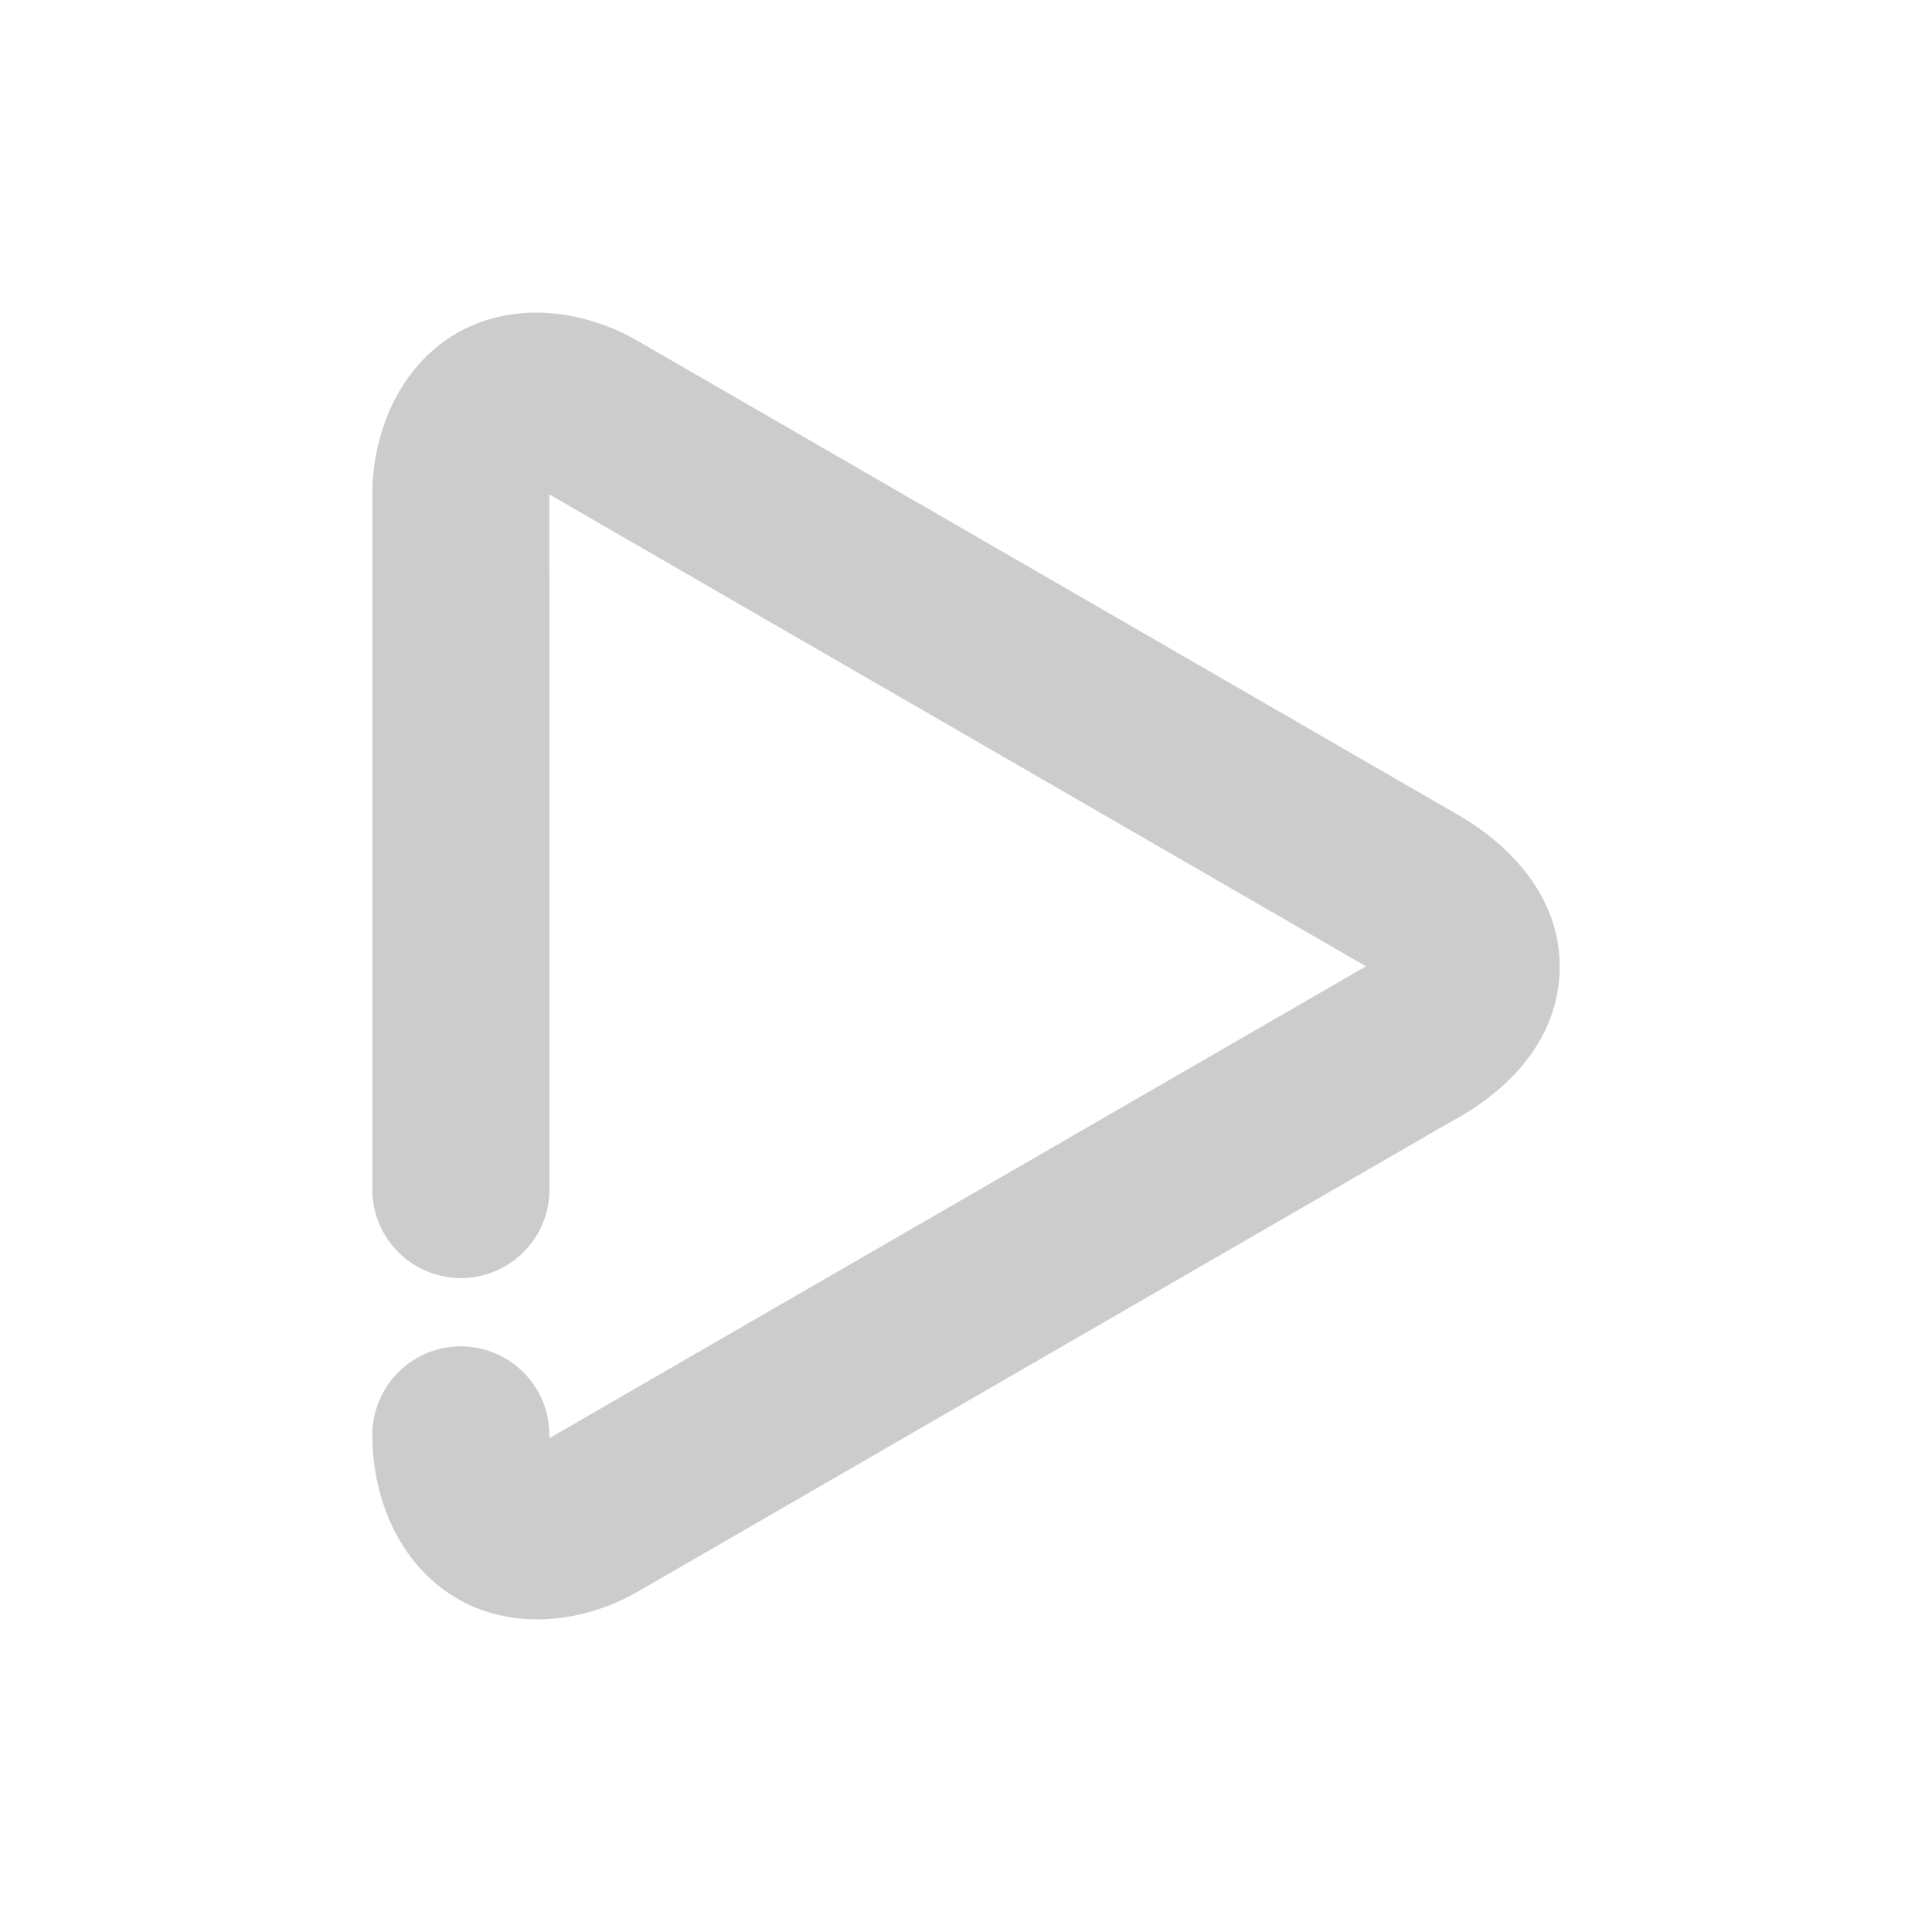 <svg xmlns="http://www.w3.org/2000/svg" width="48" height="48">
	<path d="m 13.725,7.786 c -0.79,-0.071 -1.59,0.06 -2.312,0.457 -1.445,0.793 -2.162,2.446 -2.162,4.049 v 17.262 a 2.2,2.2 0 0 0 2.199,2.199 2.2,2.2 0 0 0 2.201,-2.199 l -0.002,-17.262 c 0,-0.477 0.081,-0.301 -0.119,-0.191 -0.2,0.11 -0.26,-0.05 0.162,0.207 a 2.2,2.2 0 0 0 0.041,0.025 l 20.186,11.664 a 2.2,2.2 0 0 0 0.021,0.012 2.2,2.2 0 0 0 -0.041,0.021 L 13.713,35.694 a 2.2,2.2 0 0 0 -0.041,0.025 c -0.404,0.245 -0.28,0.087 -0.096,0.195 0.185,0.108 0.072,0.219 0.072,-0.266 A 2.2,2.2 0 0 0 11.45,33.45 2.2,2.2 0 0 0 9.251,35.649 c 0,1.596 0.676,3.224 2.096,4.059 1.42,0.834 3.226,0.612 4.609,-0.229 l -0.041,0.025 20.119,-11.627 0.004,-0.002 c 1.401,-0.746 2.672,-2.005 2.711,-3.787 0.039,-1.783 -1.23,-3.139 -2.676,-3.928 l 0.047,0.025 L 15.977,8.547 c -0.682,-0.415 -1.462,-0.69 -2.252,-0.762 z" fill="#cccccc"/>
</svg>
